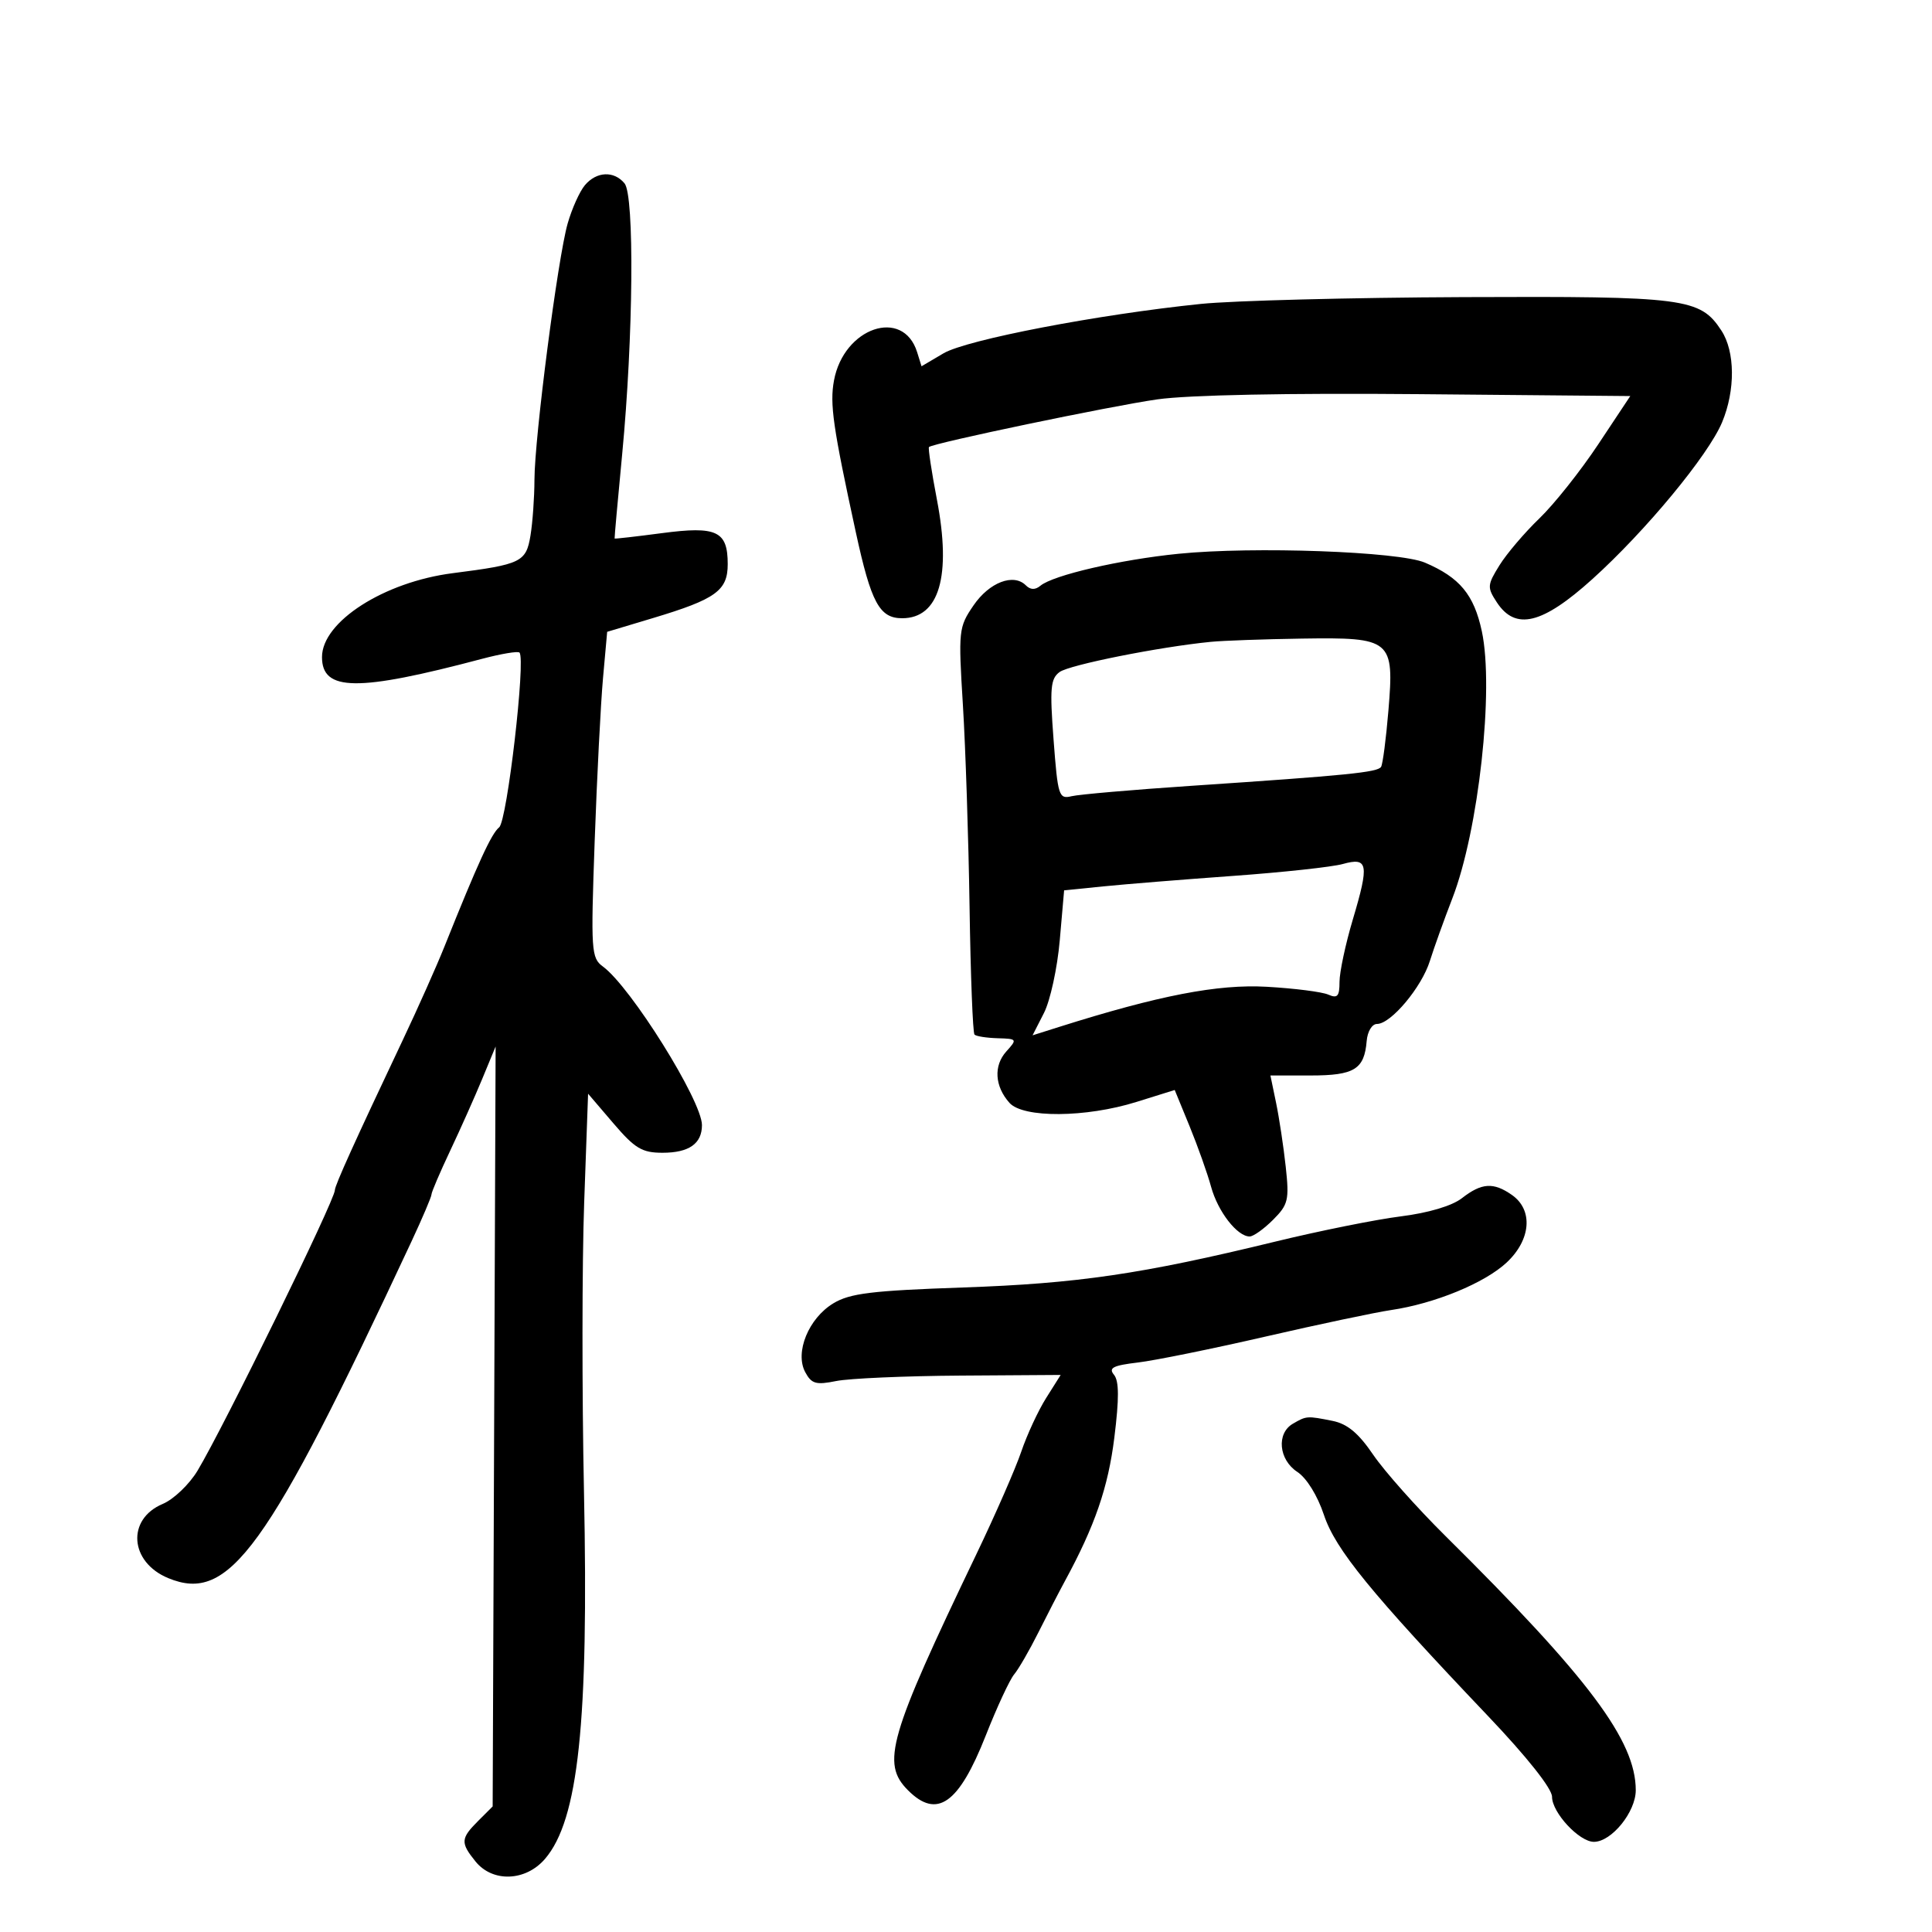 <svg xmlns="http://www.w3.org/2000/svg" width="300" height="300" viewBox="0 0 300 300" version="1.1">
	<path d="M 90.828 28.750 C 90.012 29.712, 88.804 32.398, 88.142 34.717 C 86.610 40.089, 83.006 67.917, 82.990 74.500 C 82.983 77.250, 82.705 81.152, 82.371 83.171 C 81.692 87.278, 80.934 87.645, 70.321 89 C 59.635 90.364, 50 96.542, 50 102.029 C 50 107.377, 55.488 107.437, 74.857 102.302 C 77.804 101.521, 80.417 101.083, 80.663 101.330 C 81.664 102.331, 78.743 127.471, 77.509 128.466 C 76.304 129.437, 74.213 133.995, 69.006 147 C 67.795 150.025, 64.886 156.550, 62.542 161.500 C 55.114 177.187, 52 184.069, 52.001 184.795 C 52.005 186.341, 34.779 221.530, 30.673 228.367 C 29.395 230.493, 26.964 232.816, 25.270 233.528 C 19.631 235.899, 20.120 242.564, 26.114 245.047 C 35.588 248.971, 41.405 240.924, 63.877 192.813 C 65.595 189.135, 67 185.834, 67 185.477 C 67 185.121, 68.311 182.055, 69.912 178.664 C 71.514 175.274, 73.755 170.250, 74.893 167.500 L 76.960 162.500 76.730 221.500 L 76.500 280.501 74.250 282.750 C 71.523 285.477, 71.480 286.137, 73.844 289.056 C 76.499 292.334, 81.621 292.142, 84.624 288.651 C 89.815 282.616, 91.423 267.468, 90.679 231.616 C 90.361 216.280, 90.374 196.105, 90.709 186.782 L 91.318 169.831 95.237 174.416 C 98.590 178.339, 99.693 179, 102.878 179 C 106.989 179, 109 177.589, 109 174.705 C 109 170.943, 97.957 153.262, 93.625 150.087 C 91.801 148.750, 91.732 147.700, 92.342 130.587 C 92.697 120.639, 93.278 109.262, 93.634 105.305 L 94.281 98.109 101.390 95.974 C 111.159 93.040, 113 91.712, 113 87.599 C 113 82.459, 111.304 81.659, 102.790 82.784 C 98.780 83.313, 95.471 83.691, 95.435 83.623 C 95.399 83.555, 95.929 77.650, 96.613 70.500 C 98.344 52.395, 98.535 30.350, 96.977 28.472 C 95.334 26.492, 92.637 26.614, 90.828 28.750 M 186.500 47.189 C 170.577 48.817, 150.091 52.749, 146.501 54.867 L 143.095 56.876 142.413 54.688 C 140.237 47.712, 131.019 50.853, 129.500 59.087 C 128.828 62.734, 129.343 66.316, 132.898 82.677 C 135.272 93.603, 136.565 96, 140.086 96 C 145.845 96, 147.760 89.474, 145.486 77.593 C 144.655 73.247, 144.098 69.568, 144.250 69.417 C 144.861 68.806, 172.475 63.042, 179.725 62.012 C 184.524 61.331, 200.066 61.021, 220.324 61.204 L 253.148 61.500 248.169 69 C 245.431 73.125, 241.320 78.300, 239.032 80.500 C 236.745 82.700, 233.958 85.974, 232.839 87.776 C 230.935 90.843, 230.908 91.211, 232.425 93.526 C 235.326 97.953, 239.484 96.942, 247.267 89.918 C 255.543 82.448, 265.265 70.696, 267.405 65.572 C 269.481 60.605, 269.435 54.593, 267.296 51.328 C 263.990 46.284, 261.719 45.989, 227.282 46.135 C 209.802 46.209, 191.450 46.683, 186.500 47.189 M 183 85.990 C 173.935 86.901, 163.540 89.307, 161.557 90.952 C 160.750 91.623, 160.003 91.603, 159.292 90.892 C 157.381 88.981, 153.624 90.419, 151.173 94 C 148.854 97.390, 148.801 97.878, 149.520 109.500 C 149.928 116.100, 150.393 130.202, 150.553 140.838 C 150.712 151.474, 151.057 160.391, 151.319 160.652 C 151.581 160.914, 153.198 161.168, 154.914 161.217 C 157.944 161.303, 157.983 161.361, 156.267 163.260 C 154.260 165.481, 154.452 168.678, 156.748 171.250 C 158.871 173.629, 168.609 173.561, 176.455 171.112 L 182.409 169.254 184.715 174.877 C 185.983 177.970, 187.490 182.211, 188.063 184.303 C 189.115 188.139, 192.116 192, 194.045 192 C 194.620 192, 196.254 190.836, 197.677 189.414 C 200.039 187.052, 200.209 186.340, 199.647 181.164 C 199.308 178.049, 198.635 173.588, 198.150 171.250 L 197.269 167 203.512 167 C 210.302 167, 211.853 166.046, 212.217 161.649 C 212.340 160.169, 213.045 159, 213.817 159 C 215.976 159, 220.747 153.316, 222.031 149.215 C 222.671 147.172, 224.241 142.800, 225.519 139.500 C 229.600 128.969, 232.024 107.001, 230.097 98.016 C 228.879 92.339, 226.667 89.671, 221.266 87.366 C 217.203 85.633, 194.632 84.821, 183 85.990 M 188 99.666 C 179.985 100.457, 166.056 103.238, 164.533 104.352 C 163.125 105.382, 162.993 106.859, 163.596 114.846 C 164.259 123.629, 164.414 124.114, 166.399 123.634 C 167.554 123.355, 175.925 122.629, 185 122.021 C 209.227 120.397, 213.927 119.927, 214.453 119.076 C 214.714 118.654, 215.226 114.728, 215.591 110.353 C 216.512 99.304, 216.090 98.952, 202.179 99.160 C 196.305 99.248, 189.925 99.476, 188 99.666 M 208.500 134.164 C 206.850 134.624, 199.200 135.453, 191.500 136.008 C 183.800 136.562, 174.741 137.294, 171.368 137.634 L 165.236 138.252 164.557 146.034 C 164.184 150.313, 163.082 155.379, 162.107 157.290 L 160.336 160.764 164.418 159.474 C 179.968 154.561, 189.096 152.795, 196.702 153.226 C 200.991 153.470, 205.287 154.016, 206.250 154.441 C 207.680 155.073, 208 154.711, 208 152.465 C 208 150.953, 208.928 146.601, 210.061 142.795 C 212.637 134.145, 212.442 133.068, 208.500 134.164 M 227 186.057 C 225.465 187.251, 221.798 188.341, 217.500 188.880 C 213.650 189.363, 204.875 191.128, 198 192.802 C 177.308 197.840, 167.328 199.305, 149.500 199.921 C 135.367 200.410, 131.978 200.824, 129.406 202.378 C 125.556 204.703, 123.391 209.994, 125.033 213.062 C 126.008 214.884, 126.700 215.083, 129.836 214.448 C 131.851 214.039, 140.520 213.659, 149.101 213.602 L 164.702 213.500 162.451 217.071 C 161.214 219.035, 159.472 222.789, 158.581 225.412 C 157.691 228.036, 154.553 235.204, 151.609 241.341 C 137.974 269.764, 136.805 273.805, 141 278 C 145.501 282.501, 148.878 280.121, 153.065 269.500 C 154.799 265.100, 156.784 260.825, 157.475 260 C 158.166 259.175, 159.857 256.250, 161.232 253.500 C 162.608 250.750, 164.467 247.150, 165.363 245.500 C 170.018 236.929, 172.073 230.962, 173.034 223.228 C 173.789 217.147, 173.774 214.432, 172.977 213.472 C 172.092 212.406, 172.828 212.028, 176.686 211.570 C 179.334 211.256, 188.250 209.444, 196.500 207.544 C 204.750 205.644, 213.525 203.790, 216 203.425 C 222.778 202.425, 230.536 199.235, 233.952 196.045 C 237.734 192.512, 238.098 187.883, 234.777 185.557 C 231.904 183.544, 230.078 183.661, 227 186.057 M 200.750 221.080 C 198.179 222.578, 198.559 226.665, 201.446 228.557 C 202.890 229.503, 204.580 232.231, 205.572 235.216 C 207.357 240.590, 212.812 247.277, 231.075 266.481 C 237.137 272.855, 241 277.729, 241 279.004 C 241 281.462, 245.217 286, 247.500 286 C 250.240 286, 254 281.362, 254 277.983 C 254 270.290, 246.705 260.546, 224.440 238.500 C 219.996 234.100, 214.949 228.423, 213.224 225.884 C 210.954 222.542, 209.213 221.093, 206.919 220.634 C 202.949 219.840, 202.869 219.846, 200.750 221.080" stroke="none" fill="black" fill-rule="evenodd"/>
</svg>